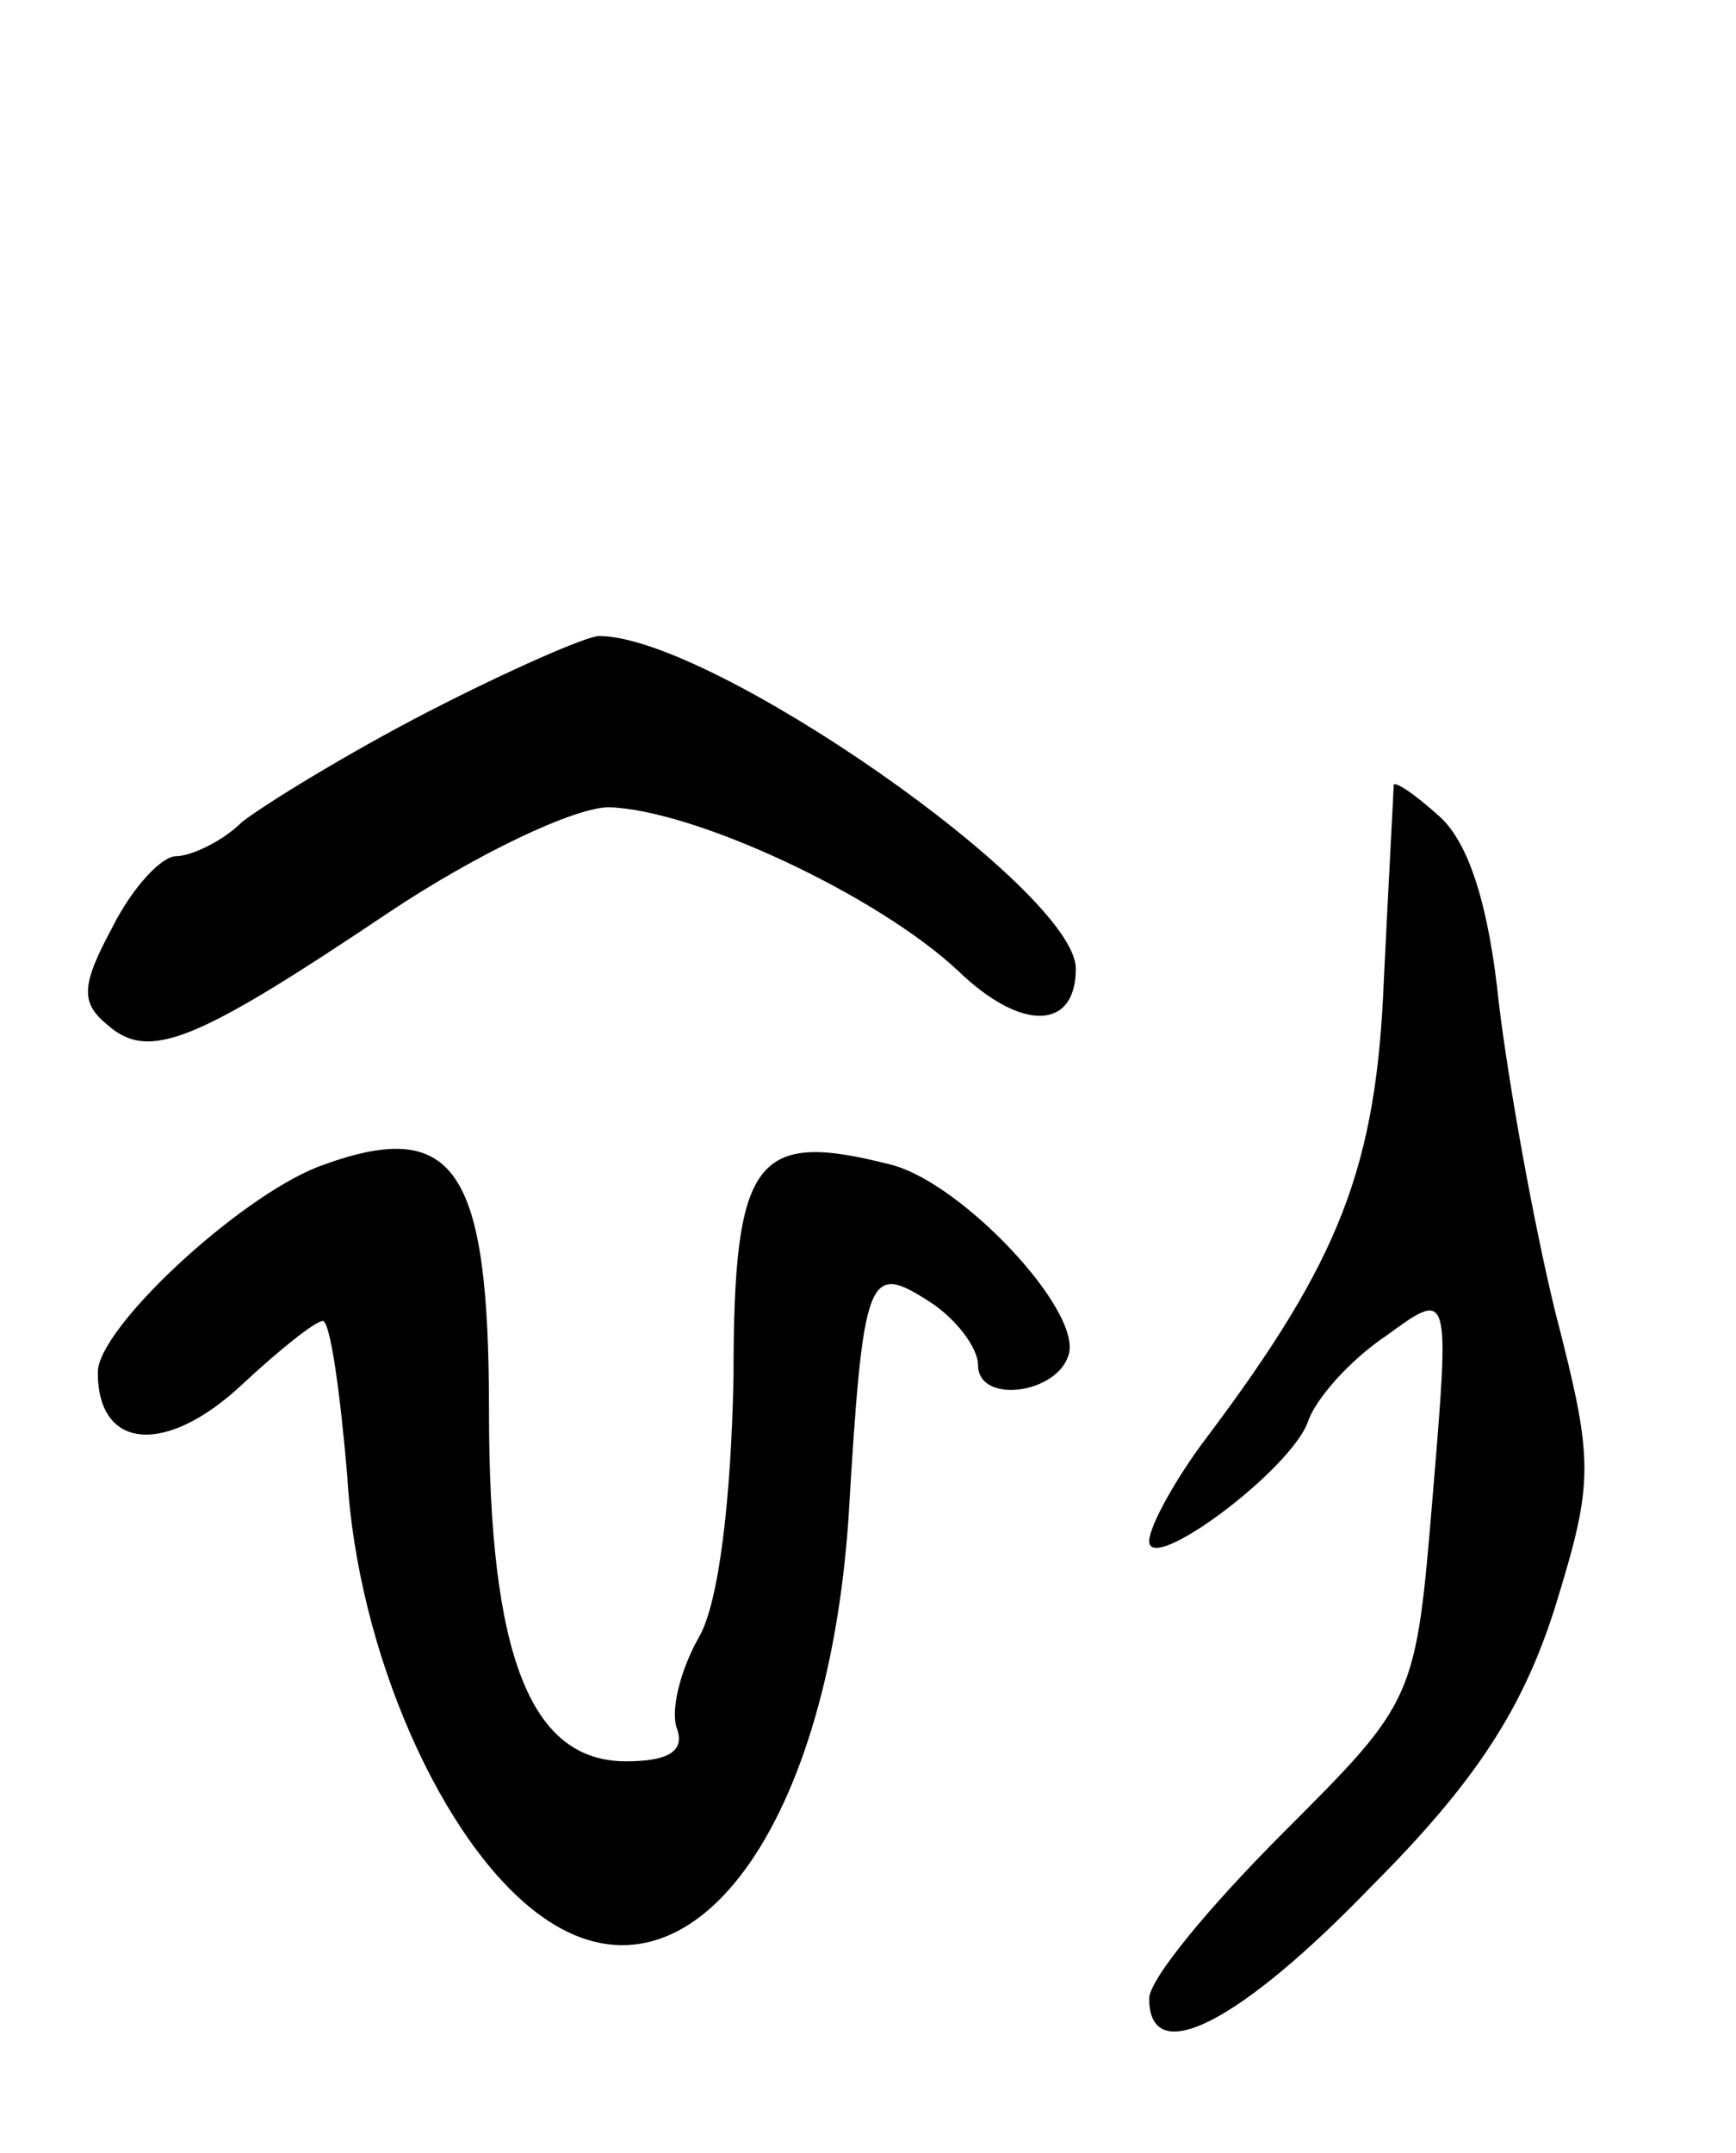 <svg version="1.0" xmlns="http://www.w3.org/2000/svg"
 width="71pt" height="88pt" viewBox="0 0 71 88"
 preserveAspectRatio="xMidYMid meet">
<g transform="translate(0,88) scale(0.1,-0.1)"
fill="#000000" stroke="none">
<path d="M175 589 c-33 -17 -67 -38 -76 -45 -8 -8 -21 -14 -27 -14 -6 0 -18
-13 -26 -29 -13 -24 -13 -31 -2 -40 17 -15 36 -7 115 46 36 24 76 43 90 43 35
-1 110 -36 143 -67 26 -25 48 -24 48 1 0 32 -149 136 -195 136 -5 0 -37 -14
-70 -31z"/>
<path d="M570 559 c0 -2 -2 -38 -4 -79 -3 -77 -18 -115 -72 -187 -13 -17 -24
-37 -24 -43 0 -14 58 29 65 49 3 9 17 25 32 35 26 19 26 19 19 -65 -7 -84 -7
-84 -61 -138 -30 -30 -55 -60 -55 -68 0 -29 37 -10 91 46 43 43 62 73 75 114
16 52 16 59 0 121 -9 37 -19 93 -23 126 -4 39 -12 65 -24 76 -11 10 -19 15
-19 13z"/>
<path d="M130 403 c-33 -13 -90 -66 -90 -84 0 -32 28 -34 59 -5 15 14 30 26
33 26 3 0 7 -28 10 -63 4 -72 39 -151 79 -180 59 -43 117 32 126 162 6 101 8
105 33 89 11 -7 20 -19 20 -26 0 -16 32 -12 37 4 6 18 -44 71 -73 78 -55 14
-64 3 -64 -87 -1 -50 -6 -92 -14 -106 -8 -14 -12 -31 -9 -38 3 -9 -4 -13 -21
-13 -39 0 -56 43 -56 143 0 100 -14 121 -70 100z"/>
</g>
</svg>
